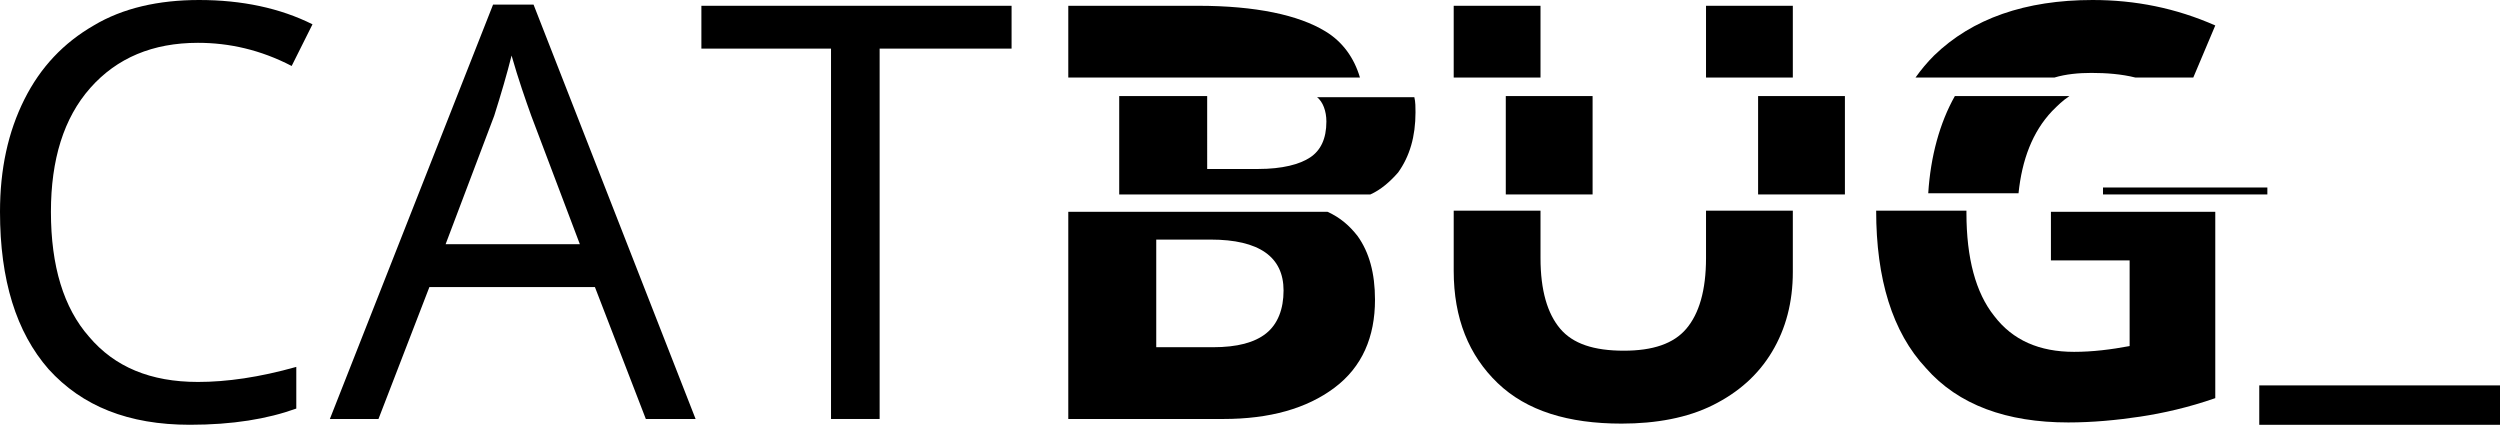<?xml version="1.0" encoding="utf-8"?>
<!-- Generator: Adobe Illustrator 19.0.0, SVG Export Plug-In . SVG Version: 6.00 Build 0)  -->
<svg version="1.1" xmlns="http://www.w3.org/2000/svg" xmlns:xlink="http://www.w3.org/1999/xlink" x="0px" y="0px"
	 viewBox="0 0 216 36.7" style="enable-background:new 0 0 216 36.7;" xml:space="preserve">
<style type="text/css">
	.st0{display:none;}
</style>
<g id="Layer_2">
	<g id="XMLID_2_">
		<path id="XMLID_31_" d="M17.1,3.7c-3.9,0-7,1.3-9.3,3.9s-3.4,6.2-3.4,10.7c0,4.7,1.1,8.3,3.3,10.8C9.9,31.7,13,33,17.1,33
			c2.5,0,5.3-0.4,8.5-1.3v3.6c-2.5,0.9-5.5,1.4-9.2,1.4c-5.3,0-9.3-1.6-12.2-4.8C1.4,28.7,0,24.2,0,18.3c0-3.7,0.7-6.9,2.1-9.7
			c1.4-2.8,3.4-4.9,6-6.4C10.6,0.7,13.7,0,17.2,0c3.7,0,7,0.7,9.8,2.1l-1.8,3.6C22.5,4.3,19.8,3.7,17.1,3.7z"/>
		<path id="XMLID_28_" d="M55.8,36.2l-4.4-11.4H37.1l-4.4,11.4h-4.2L42.6,0.4h3.5l14,35.8H55.8z M50.1,21.1l-4.2-11.1
			c-0.5-1.4-1.1-3.1-1.7-5.2c-0.4,1.6-0.9,3.3-1.5,5.2l-4.2,11.1H50.1z"/>
		<path id="XMLID_26_" d="M76,36.2h-4.2v-32H60.6V0.5h26.8v3.7H76V36.2z"/>
		<path id="XMLID_22_" class="st0" d="M92.3,0.5h11.1c5.1,0,8.7,0.7,11,2.2c2.3,1.4,3.4,3.7,3.4,6.9c0,2.1-0.5,3.9-1.5,5.2
			s-2.3,2.2-4,2.5v0.2c2.3,0.5,3.9,1.4,4.9,2.8c1,1.4,1.5,3.2,1.5,5.5c0,3.3-1.2,5.8-3.5,7.6c-2.4,1.8-5.5,2.7-9.6,2.7H92.3V0.5z
			 M99.9,14.6h4.4c2.1,0,3.5-0.3,4.5-1c0.9-0.6,1.4-1.7,1.4-3.1c0-1.4-0.5-2.3-1.5-2.9c-1-0.6-2.6-0.9-4.7-0.9h-4V14.6z M99.9,20.7
			V30h4.9c2.1,0,3.6-0.4,4.6-1.2c1-0.8,1.5-2,1.5-3.7c0-3-2.1-4.4-6.3-4.4H99.9z"/>
		<path id="XMLID_20_" class="st0" d="M154.9,0.5v23.1c0,2.6-0.6,4.9-1.8,6.9c-1.2,2-2.9,3.5-5.1,4.6c-2.2,1.1-4.9,1.6-7.9,1.6
			c-4.6,0-8.2-1.2-10.7-3.5c-2.5-2.4-3.8-5.6-3.8-9.7v-23h7.5v21.9c0,2.8,0.6,4.8,1.7,6.1c1.1,1.3,2.9,1.9,5.5,1.9
			c2.5,0,4.3-0.6,5.4-1.9c1.1-1.3,1.7-3.3,1.7-6.1V0.5H154.9z"/>
		<path id="XMLID_18_" class="st0" d="M177.2,16.2h14.2v18.5c-2.3,0.7-4.5,1.3-6.5,1.6c-2,0.3-4.1,0.5-6.2,0.5
			c-5.4,0-9.5-1.6-12.3-4.7c-2.8-3.2-4.3-7.7-4.3-13.6c0-5.8,1.6-10.3,4.9-13.5c3.3-3.2,7.9-4.8,13.7-4.8c3.7,0,7.2,0.7,10.6,2.2
			l-2.5,6.1c-2.6-1.3-5.3-2-8.1-2c-3.3,0-5.9,1.1-7.9,3.3c-2,2.2-3,5.2-3,8.9c0,3.9,0.8,6.8,2.4,8.9c1.6,2,3.9,3.1,6.9,3.1
			c1.6,0,3.2-0.2,4.8-0.5v-7.4h-6.8V16.2z"/>
	</g>
	<g id="XMLID_33_">
		<rect id="XMLID_34_" x="125.6" y="0.5" width="7.5" height="6.2"/>
		<rect id="XMLID_45_" x="147.4" y="0.5" width="7.5" height="6.2"/>
		<path id="XMLID_50_" d="M147.4,18.3v4c0,2.8-0.6,4.8-1.7,6.1c-1.1,1.3-2.9,1.9-5.4,1.9c-2.6,0-4.4-0.6-5.5-1.9
			c-1.1-1.3-1.7-3.3-1.7-6.1v-4.1h-7.5v5.2c0,4.1,1.3,7.3,3.8,9.7c2.5,2.4,6.1,3.5,10.7,3.5c3,0,5.7-0.5,7.9-1.6
			c2.2-1.1,3.9-2.6,5.1-4.6c1.2-2,1.8-4.3,1.8-6.9v-5.3H147.4z"/>
	</g>
	<path id="XMLID_46_" d="M114.6,10.5c0,1.5-0.5,2.5-1.4,3.1c-0.9,0.6-2.4,1-4.5,1h-4.4V8.3h-7.6v8.5h21.7c0.9-0.4,1.7-1.1,2.4-1.9
		c1-1.4,1.5-3.1,1.5-5.2c0-0.4,0-0.9-0.1-1.3h-8.4C114.3,8.8,114.6,9.6,114.6,10.5z"/>
	<g id="XMLID_53_">
		<rect id="XMLID_54_" x="181.7" y="16.2" width="14.2" height="0.6"/>
		<path id="XMLID_55_" d="M166.6,16.7h7.8c0.3-2.9,1.2-5.3,2.9-7.1c0.5-0.5,0.9-0.9,1.5-1.3h-9.9C167.6,10.6,166.8,13.5,166.6,16.7z
			"/>
	</g>
	<g id="XMLID_43_">
		<rect id="XMLID_44_" x="130.1" y="8.3" width="7.5" height="8.5"/>
		<rect id="XMLID_52_" x="151.9" y="8.3" width="7.5" height="8.5"/>
	</g>
	<g id="XMLID_35_">
		<path id="XMLID_51_" d="M114.7,18.3H92.3v17.9h13.4c4,0,7.2-0.9,9.6-2.7c2.4-1.8,3.5-4.4,3.5-7.6c0-2.3-0.5-4.1-1.5-5.5
			C116.6,19.5,115.8,18.8,114.7,18.3z M109.4,28.8c-1,0.8-2.5,1.2-4.6,1.2h-4.9v-9.3h4.7c4.2,0,6.3,1.5,6.3,4.4
			C110.9,26.7,110.4,28,109.4,28.8z"/>
		<path id="XMLID_56_" d="M99.9,6.7h4h13.6c-0.5-1.7-1.5-3.1-3-4c-2.3-1.4-6-2.2-11-2.2H92.3v6.2H99.9z"/>
	</g>
	<g id="XMLID_47_">
		<path id="XMLID_48_" d="M177.5,6.7c1-0.3,2.1-0.4,3.2-0.4c1.3,0,2.6,0.1,3.8,0.4h5l1.9-4.5c-3.4-1.5-6.9-2.2-10.6-2.2
			c-5.8,0-10.4,1.6-13.7,4.8c-0.6,0.6-1.1,1.2-1.6,1.9H177.5z"/>
		<path id="XMLID_49_" d="M177.2,18.3v4.2h6.8v7.4c-1.6,0.3-3.2,0.5-4.8,0.5c-3,0-5.3-1-6.9-3.1c-1.6-2-2.4-5-2.4-8.9
			c0-0.1,0-0.1,0-0.2h-7.8c0,0,0,0,0,0c0,5.9,1.4,10.5,4.3,13.6c2.8,3.2,7,4.7,12.3,4.7c2.1,0,4.2-0.2,6.2-0.5
			c2-0.3,4.2-0.8,6.5-1.6V18.3H177.2z"/>
	</g>
</g>
<g id="Layer_3">
	<g id="XMLID_37_">
		<path id="XMLID_69_" d="M216,36.7h-20.8v-3.4H216V36.7z"/>
	</g>
</g>
</svg>
